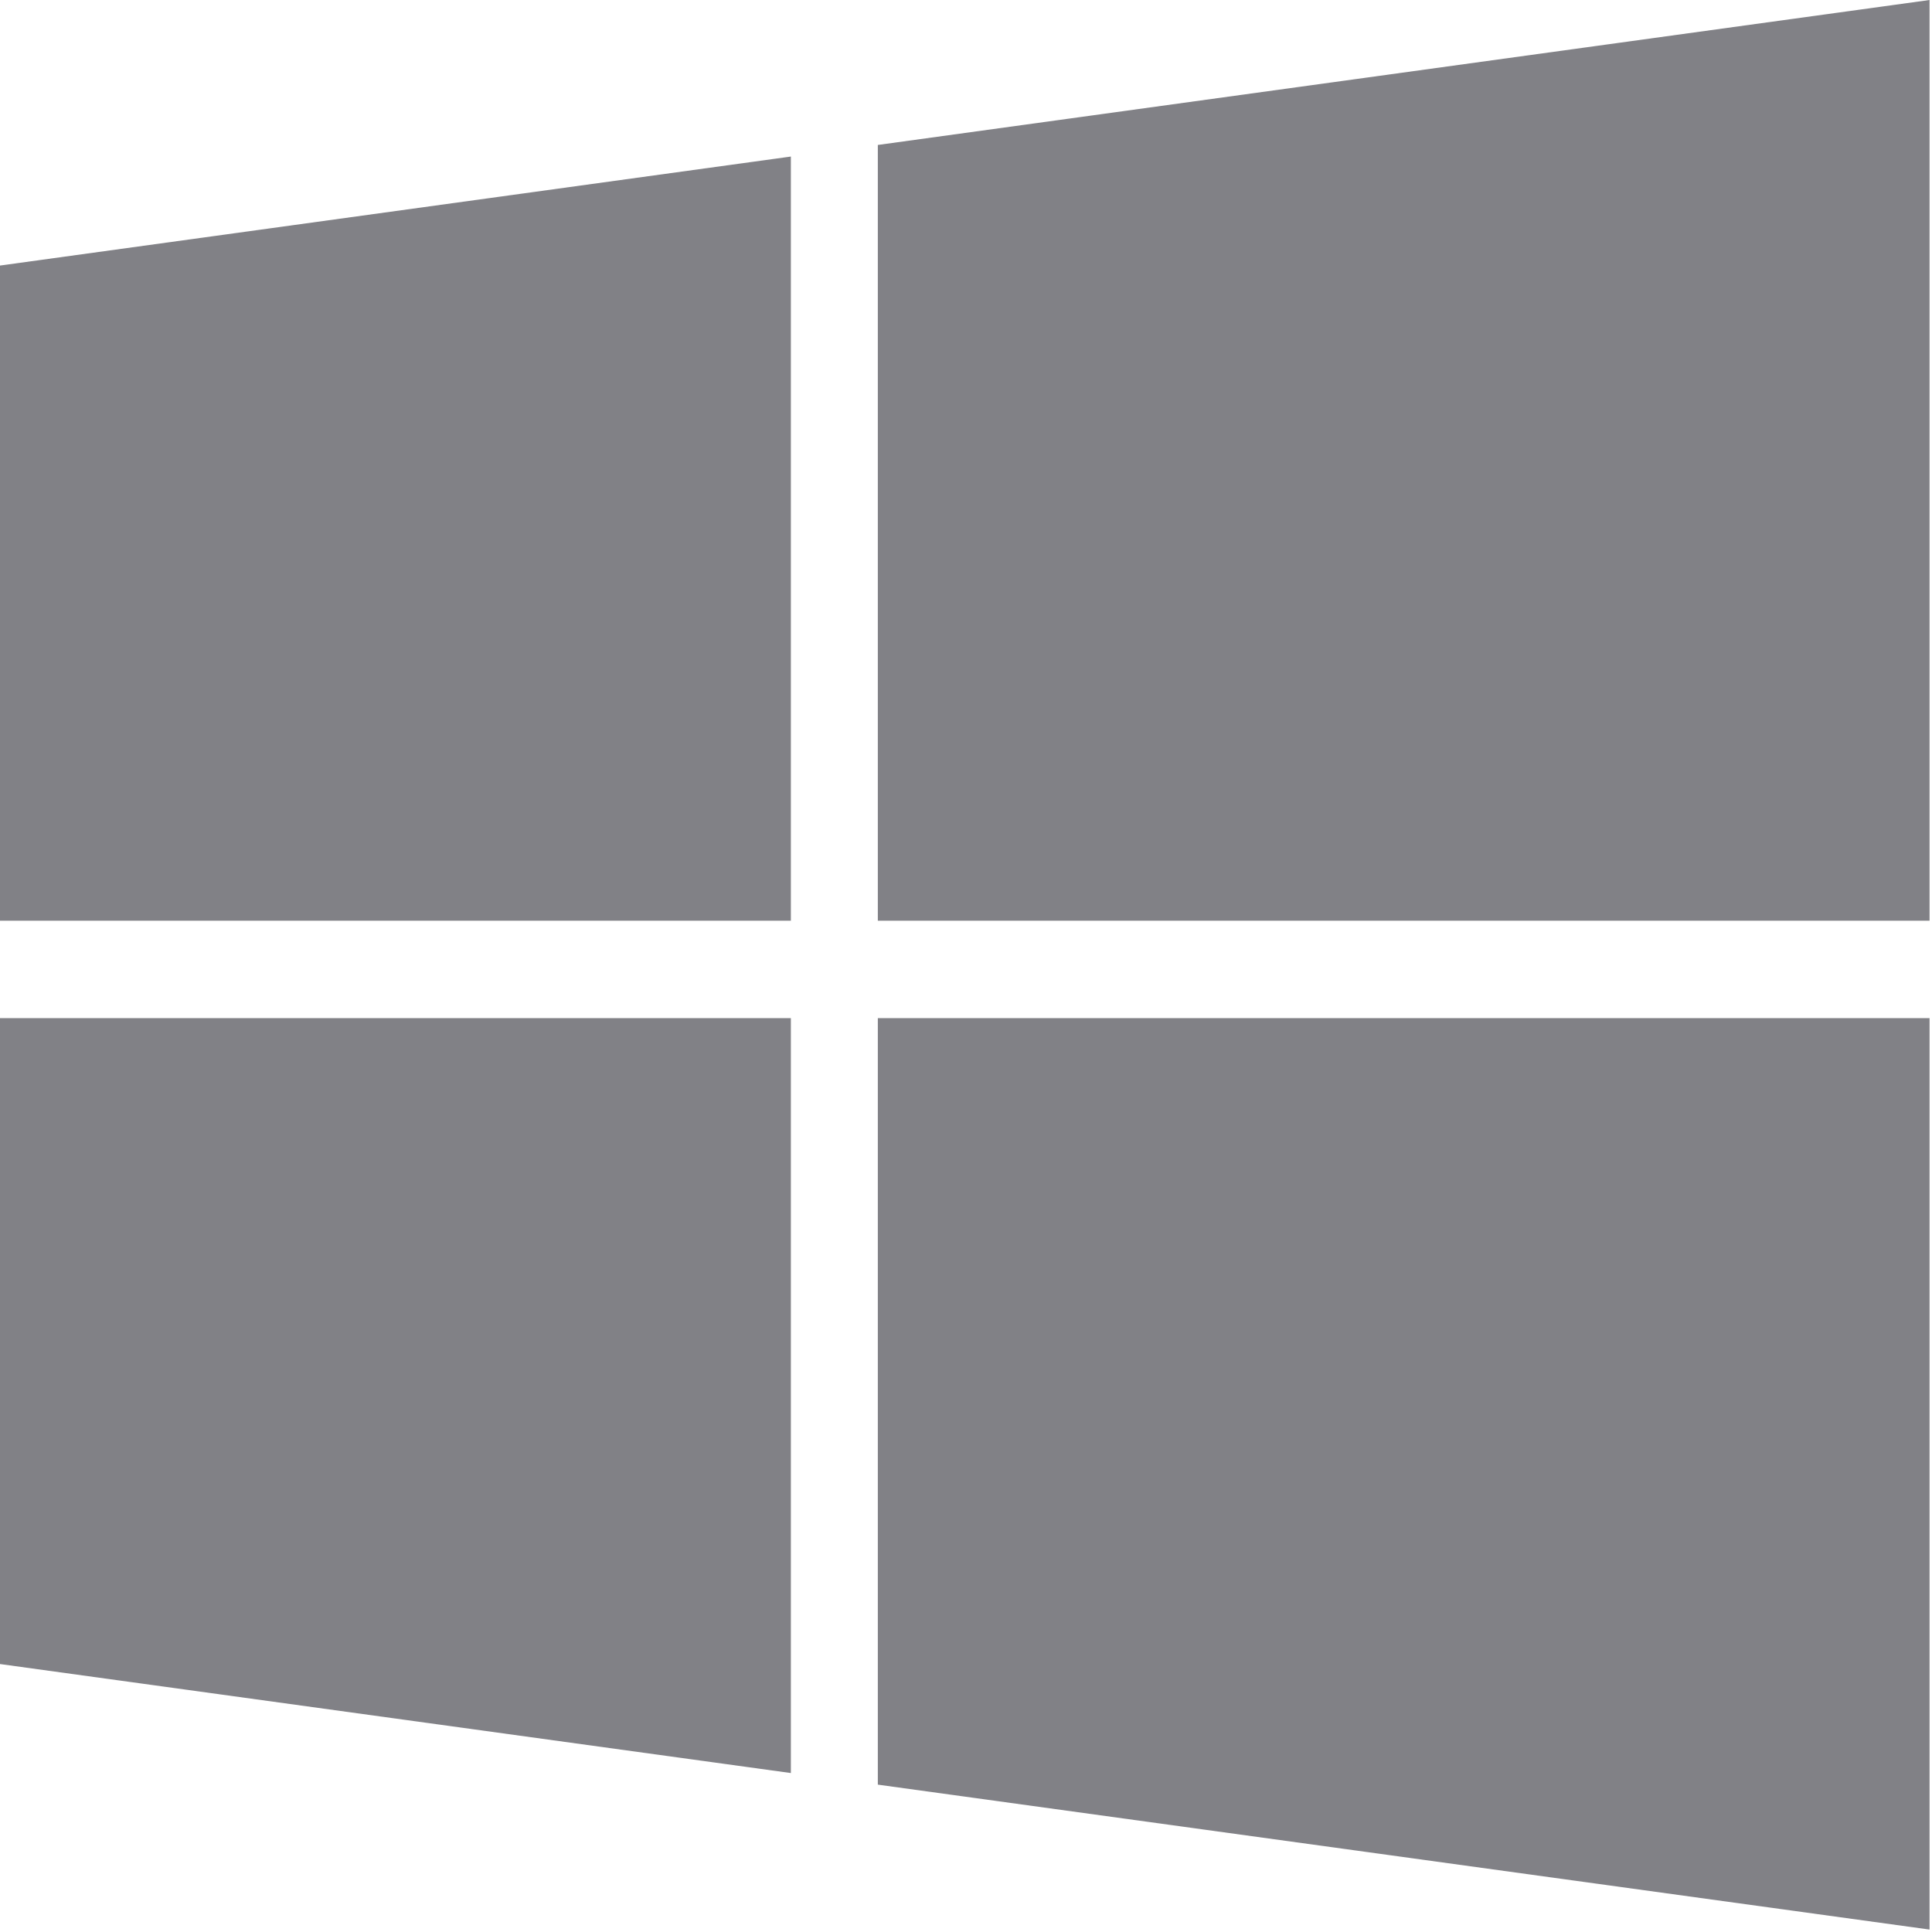 <svg width="69" height="69" viewBox="0 0 69 69" fill="none" xmlns="http://www.w3.org/2000/svg">
<path d="M0 59.43L28.245 63.323V36.362H0V59.43Z" fill="#818186"/>
<path d="M0 32.883H28.245V5.591L0 9.484V32.883Z" fill="#818186"/>
<path d="M31.351 63.737L68.913 68.913V36.362L31.351 36.362V63.737Z" fill="#818186"/>
<path d="M31.351 5.177V32.883H68.913V0L31.351 5.177Z" fill="#818186"/>
</svg>
